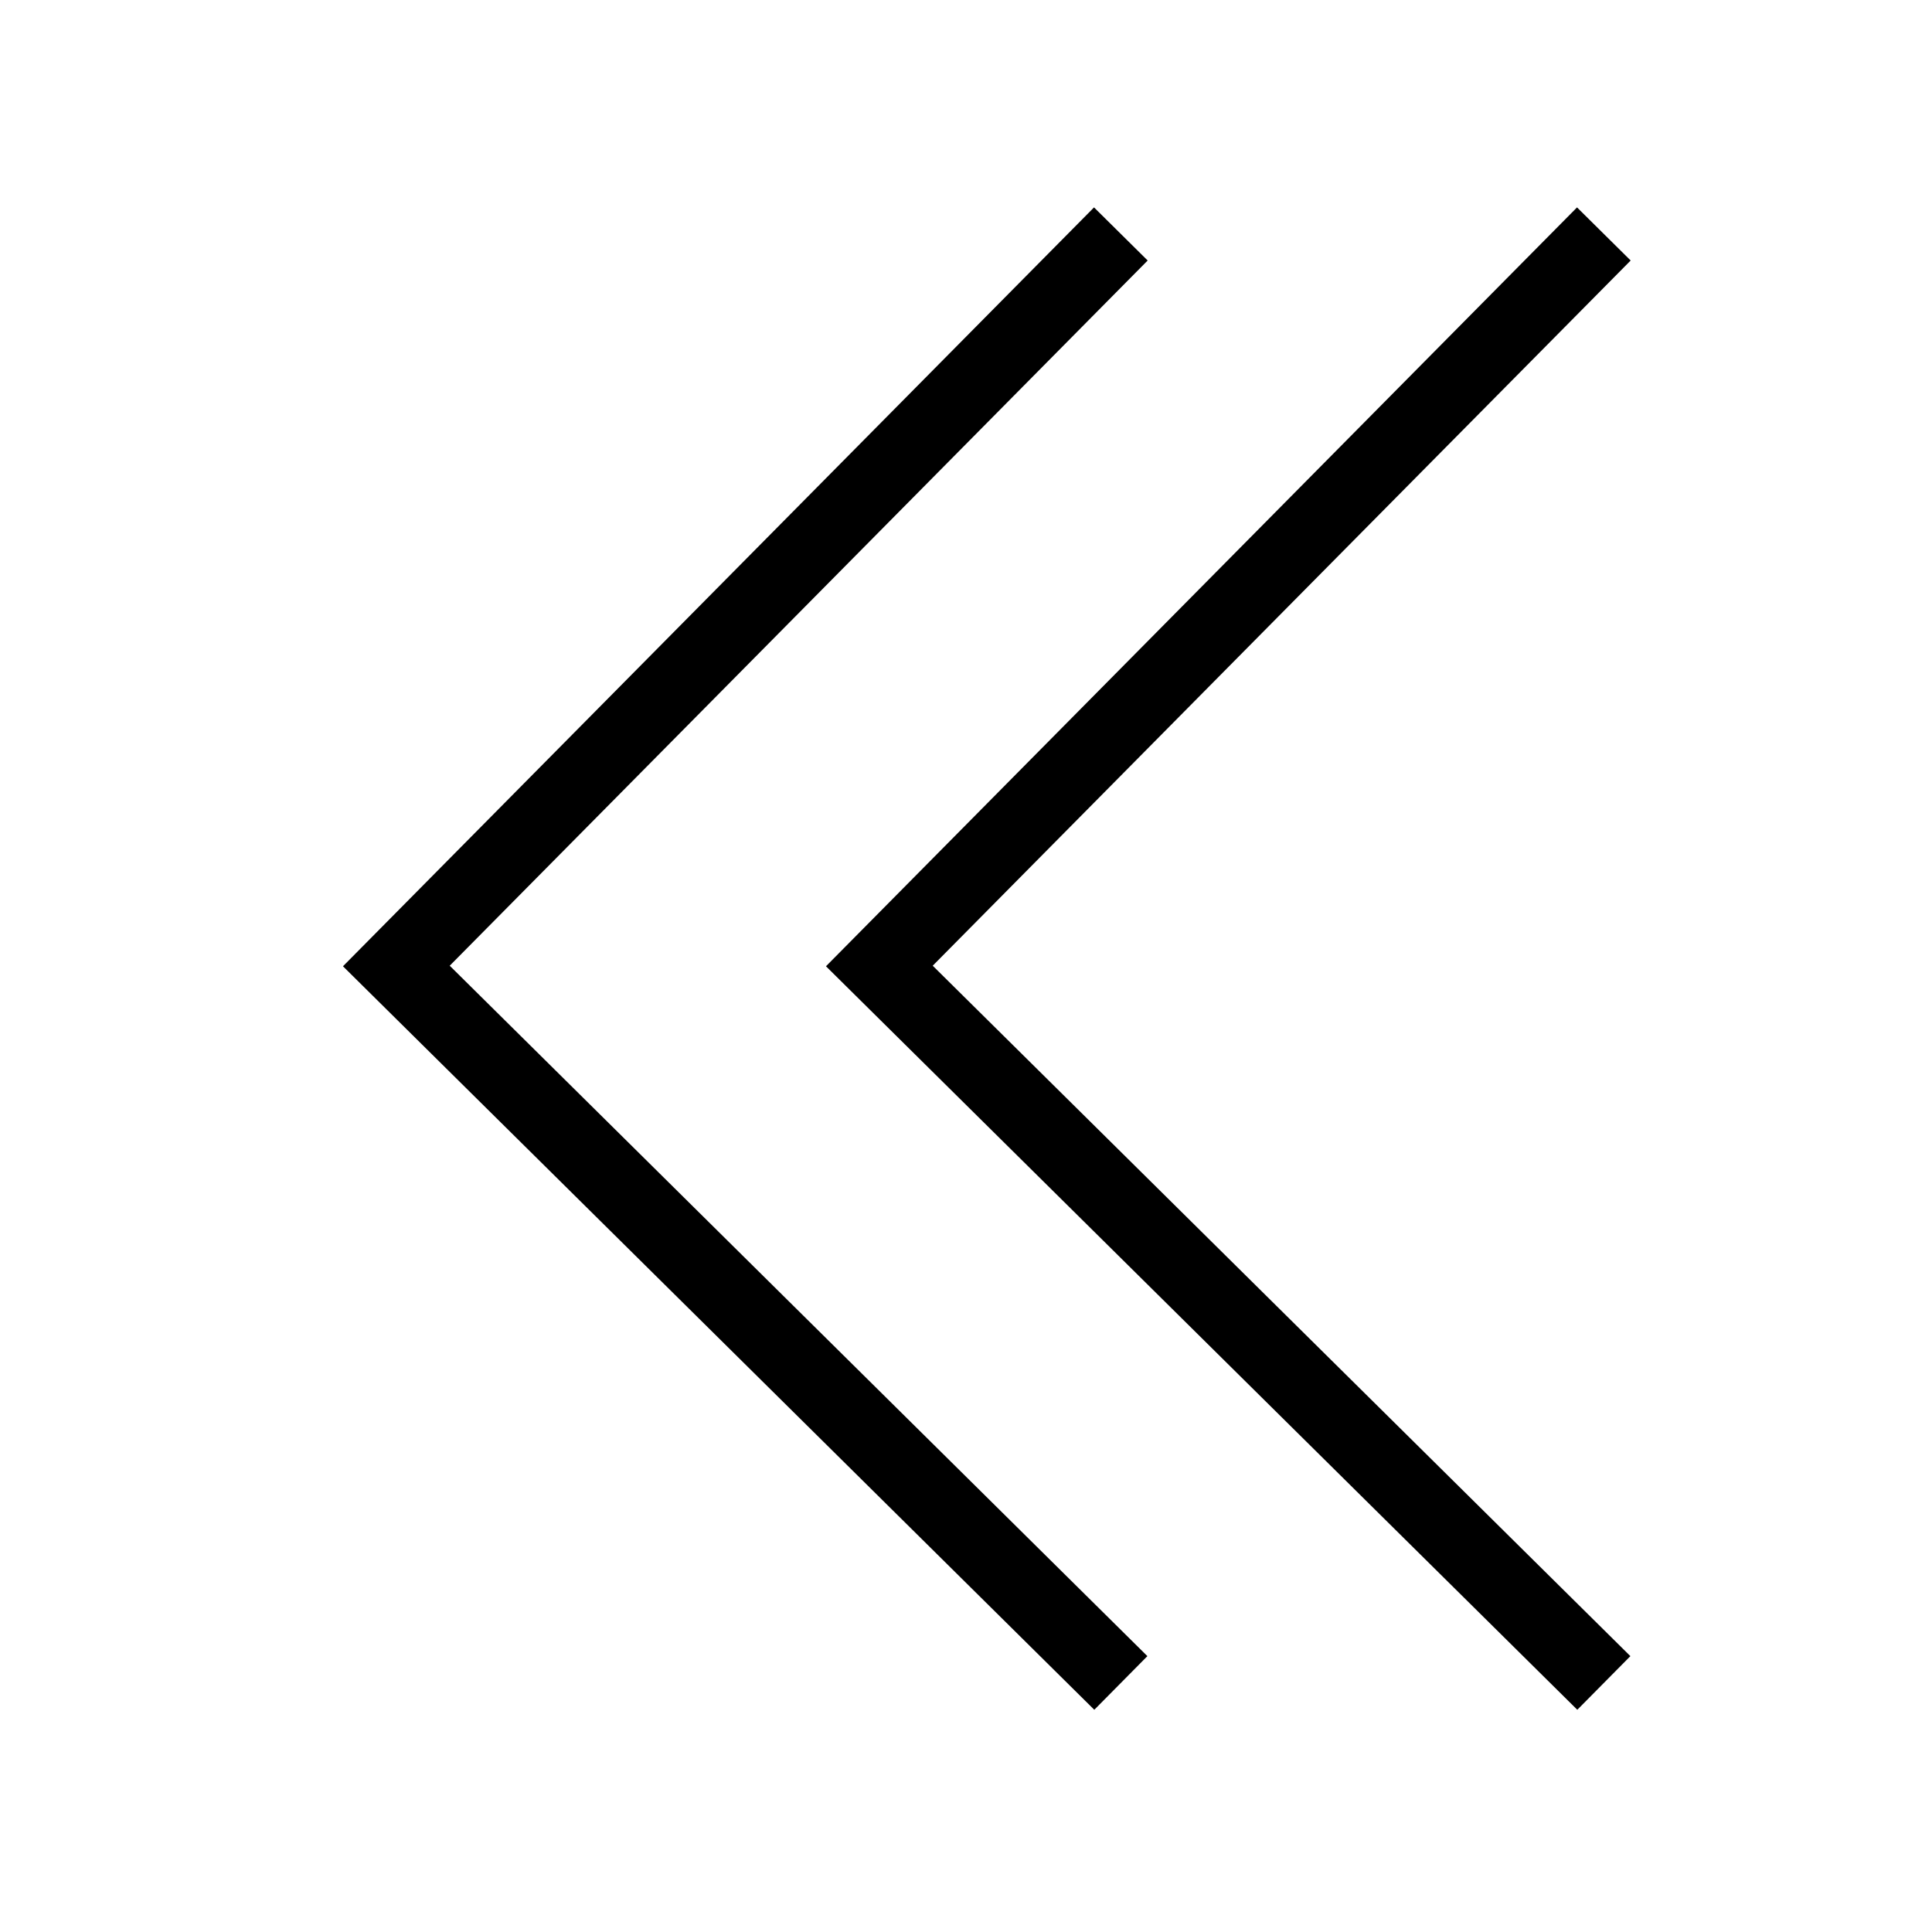 <?xml version="1.0" encoding="UTF-8"?>
<svg   viewBox="0 0 128 128" version="1.1" xmlns="http://www.w3.org/2000/svg" xmlns:xlink="http://www.w3.org/1999/xlink">
    <title>dbl-chevron-left</title>
    <g id="dbl-chevron-left" stroke="none" stroke-width="1" fill="none" fill-rule="evenodd">
        <path d="M72.482,13.741 L76.036,17.259 L29.795,63.981 L76.017,109.723 L72.5,113.277 L22.723,64.018 L72.482,13.741 Z M104.482,13.741 L108.036,17.259 L61.795,63.981 L108.017,109.723 L104.5,113.277 L54.723,64.018 L104.482,13.741 Z" id="Shape" fill="#000000" fill-rule="nonzero"></path>
    </g>
</svg>